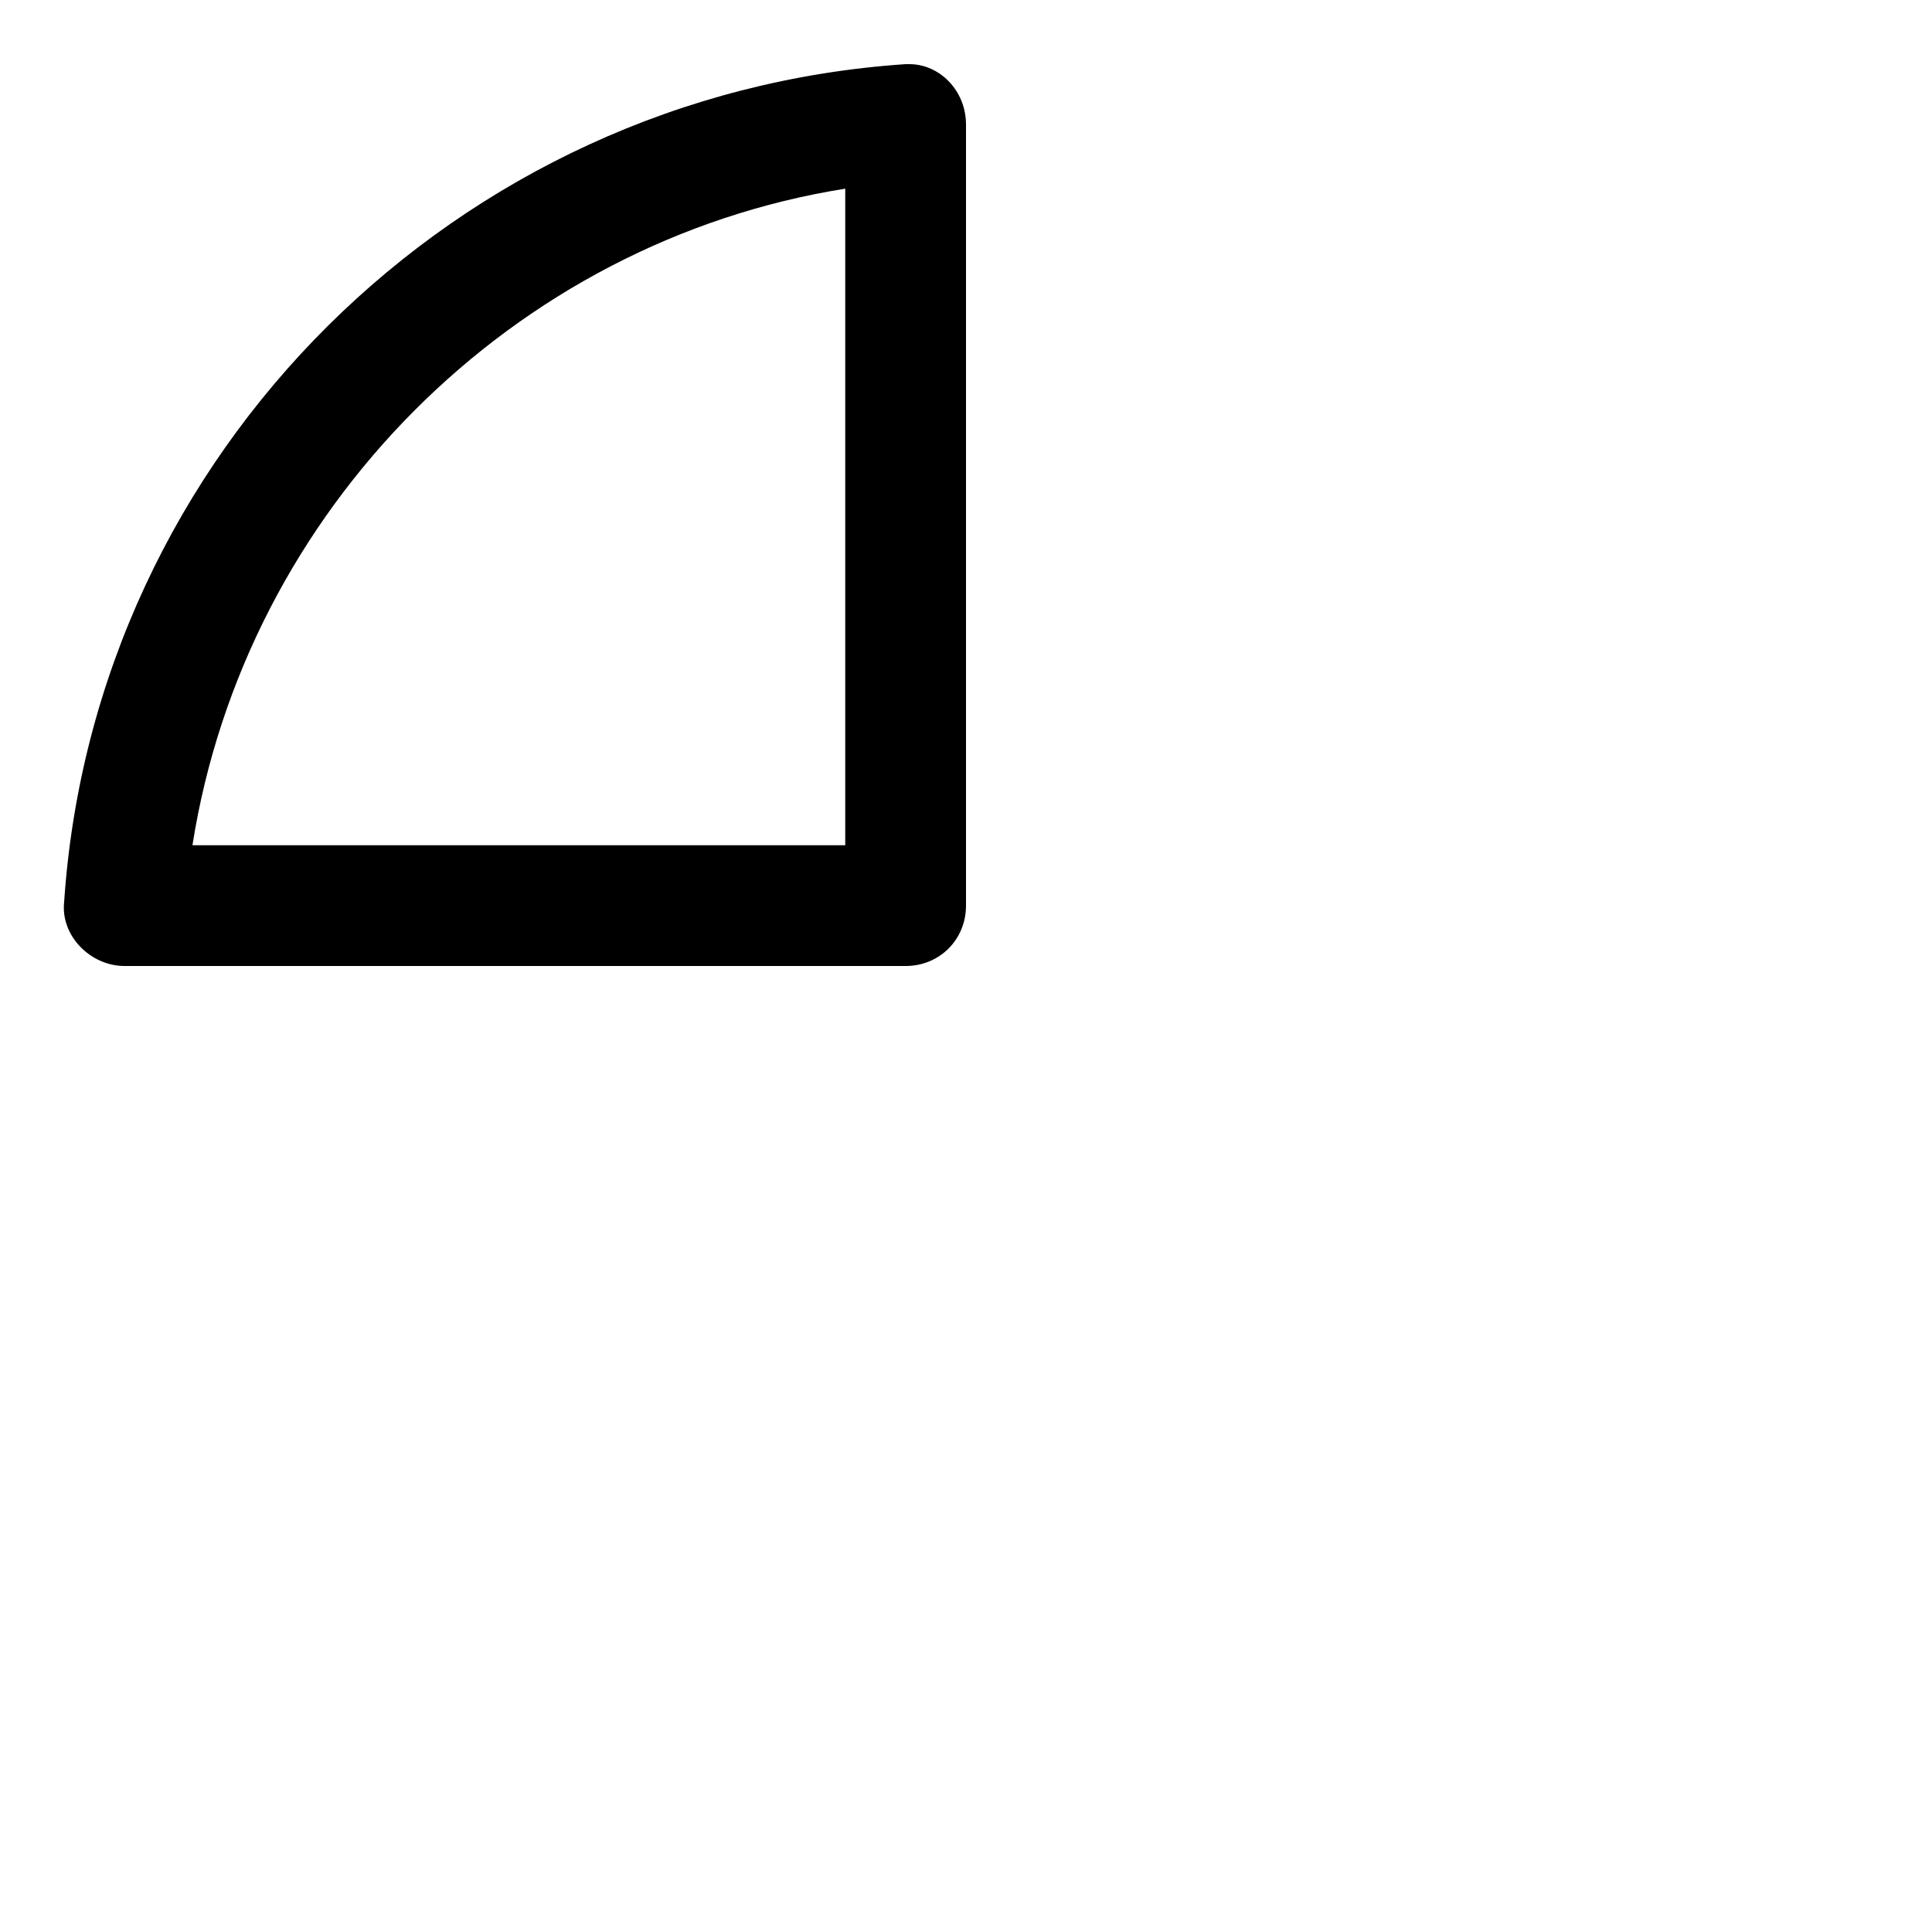 <svg xmlns="http://www.w3.org/2000/svg" viewBox="0 0 512 512"><!-- Font Awesome Pro 6.0.0-alpha1 by @fontawesome - https://fontawesome.com License - https://fontawesome.com/license (Commercial License) --><path d="M241 17C240 17 240 17 240 17C121 25 25 120 17 239C16 248 24 256 33 256H240C249 256 256 249 256 240V33C256 24 249 17 241 17ZM224 224H51C65 135 136 64 224 50V224Z"/></svg>
